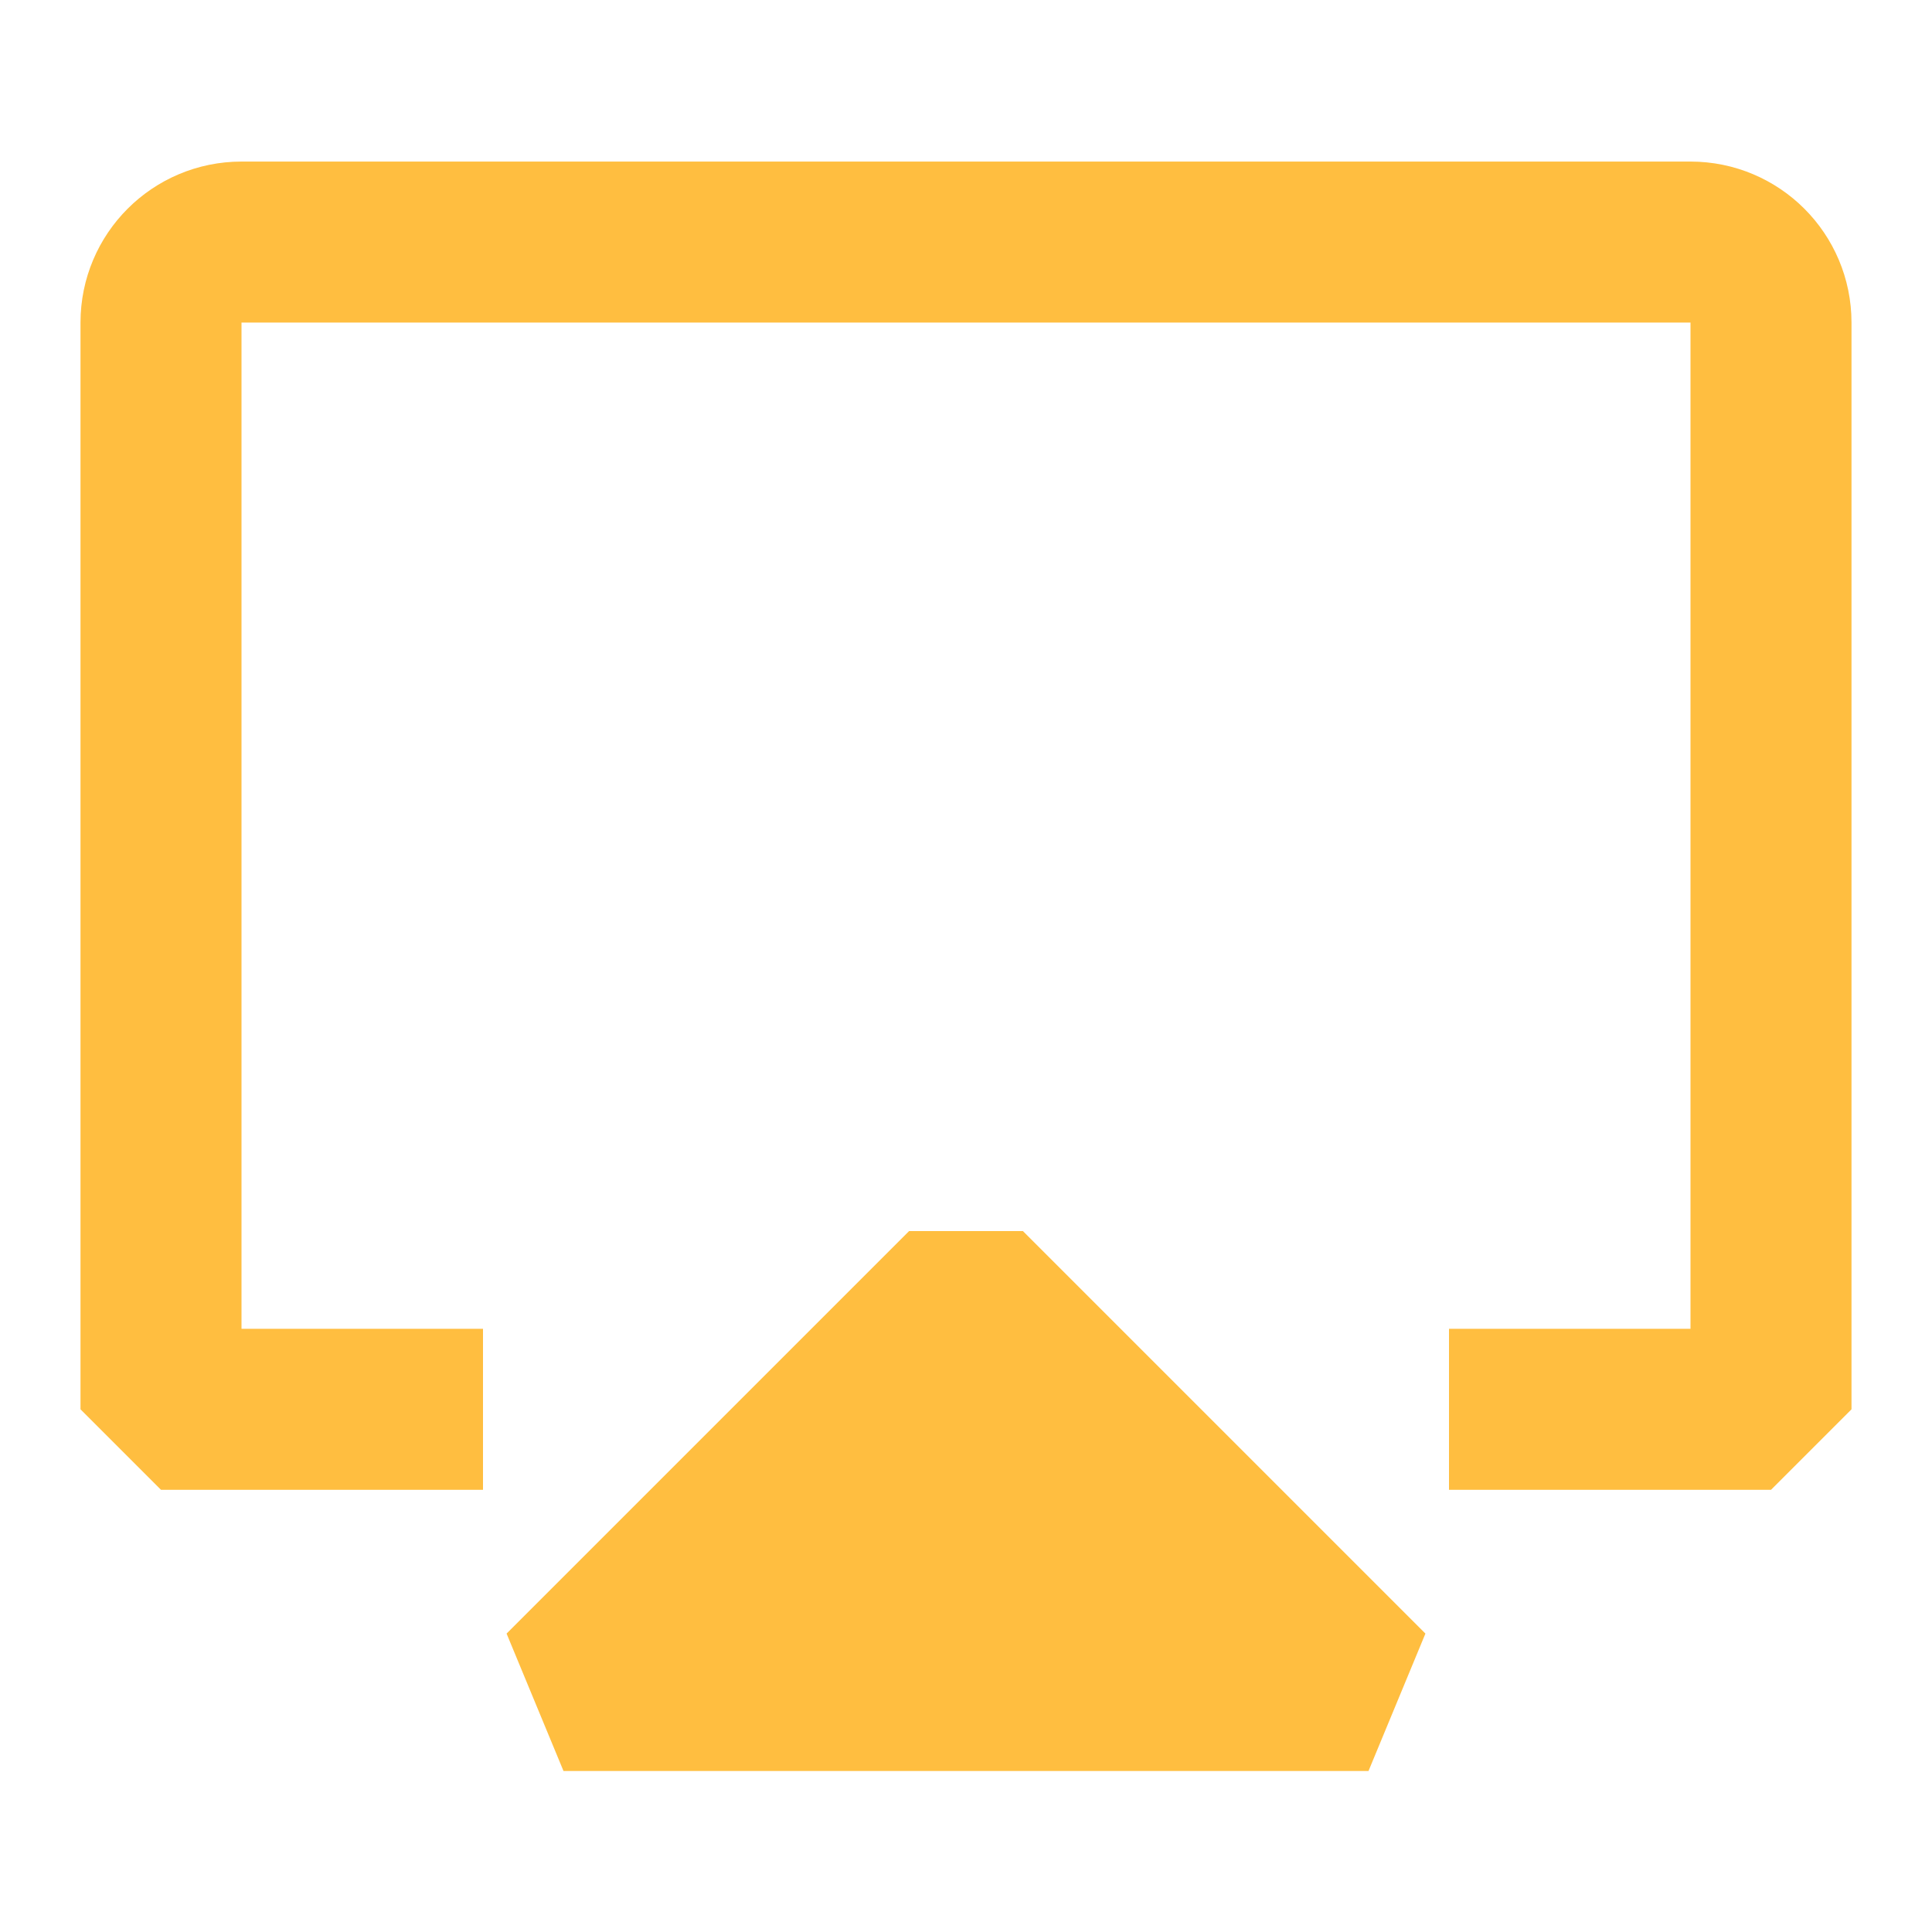 <?xml version="1.0" encoding="UTF-8"?><svg width="24" height="24" viewBox="0 0 48 48" fill="none" xmlns="http://www.w3.org/2000/svg"><path d="M12 35.014H9H4V8.013C4 6.909 4.895 6.014 6 6.014H42C43.105 6.014 44 6.909 44 8.013V35.014H36" stroke="#ffbe40" stroke-width="4" stroke-linecap="butt" stroke-linejoin="bevel"/><path d="M24 32L14 42H34L24 32Z" fill="#ffbe40" stroke="#ffbe40" stroke-width="4" stroke-linejoin="bevel"/></svg>